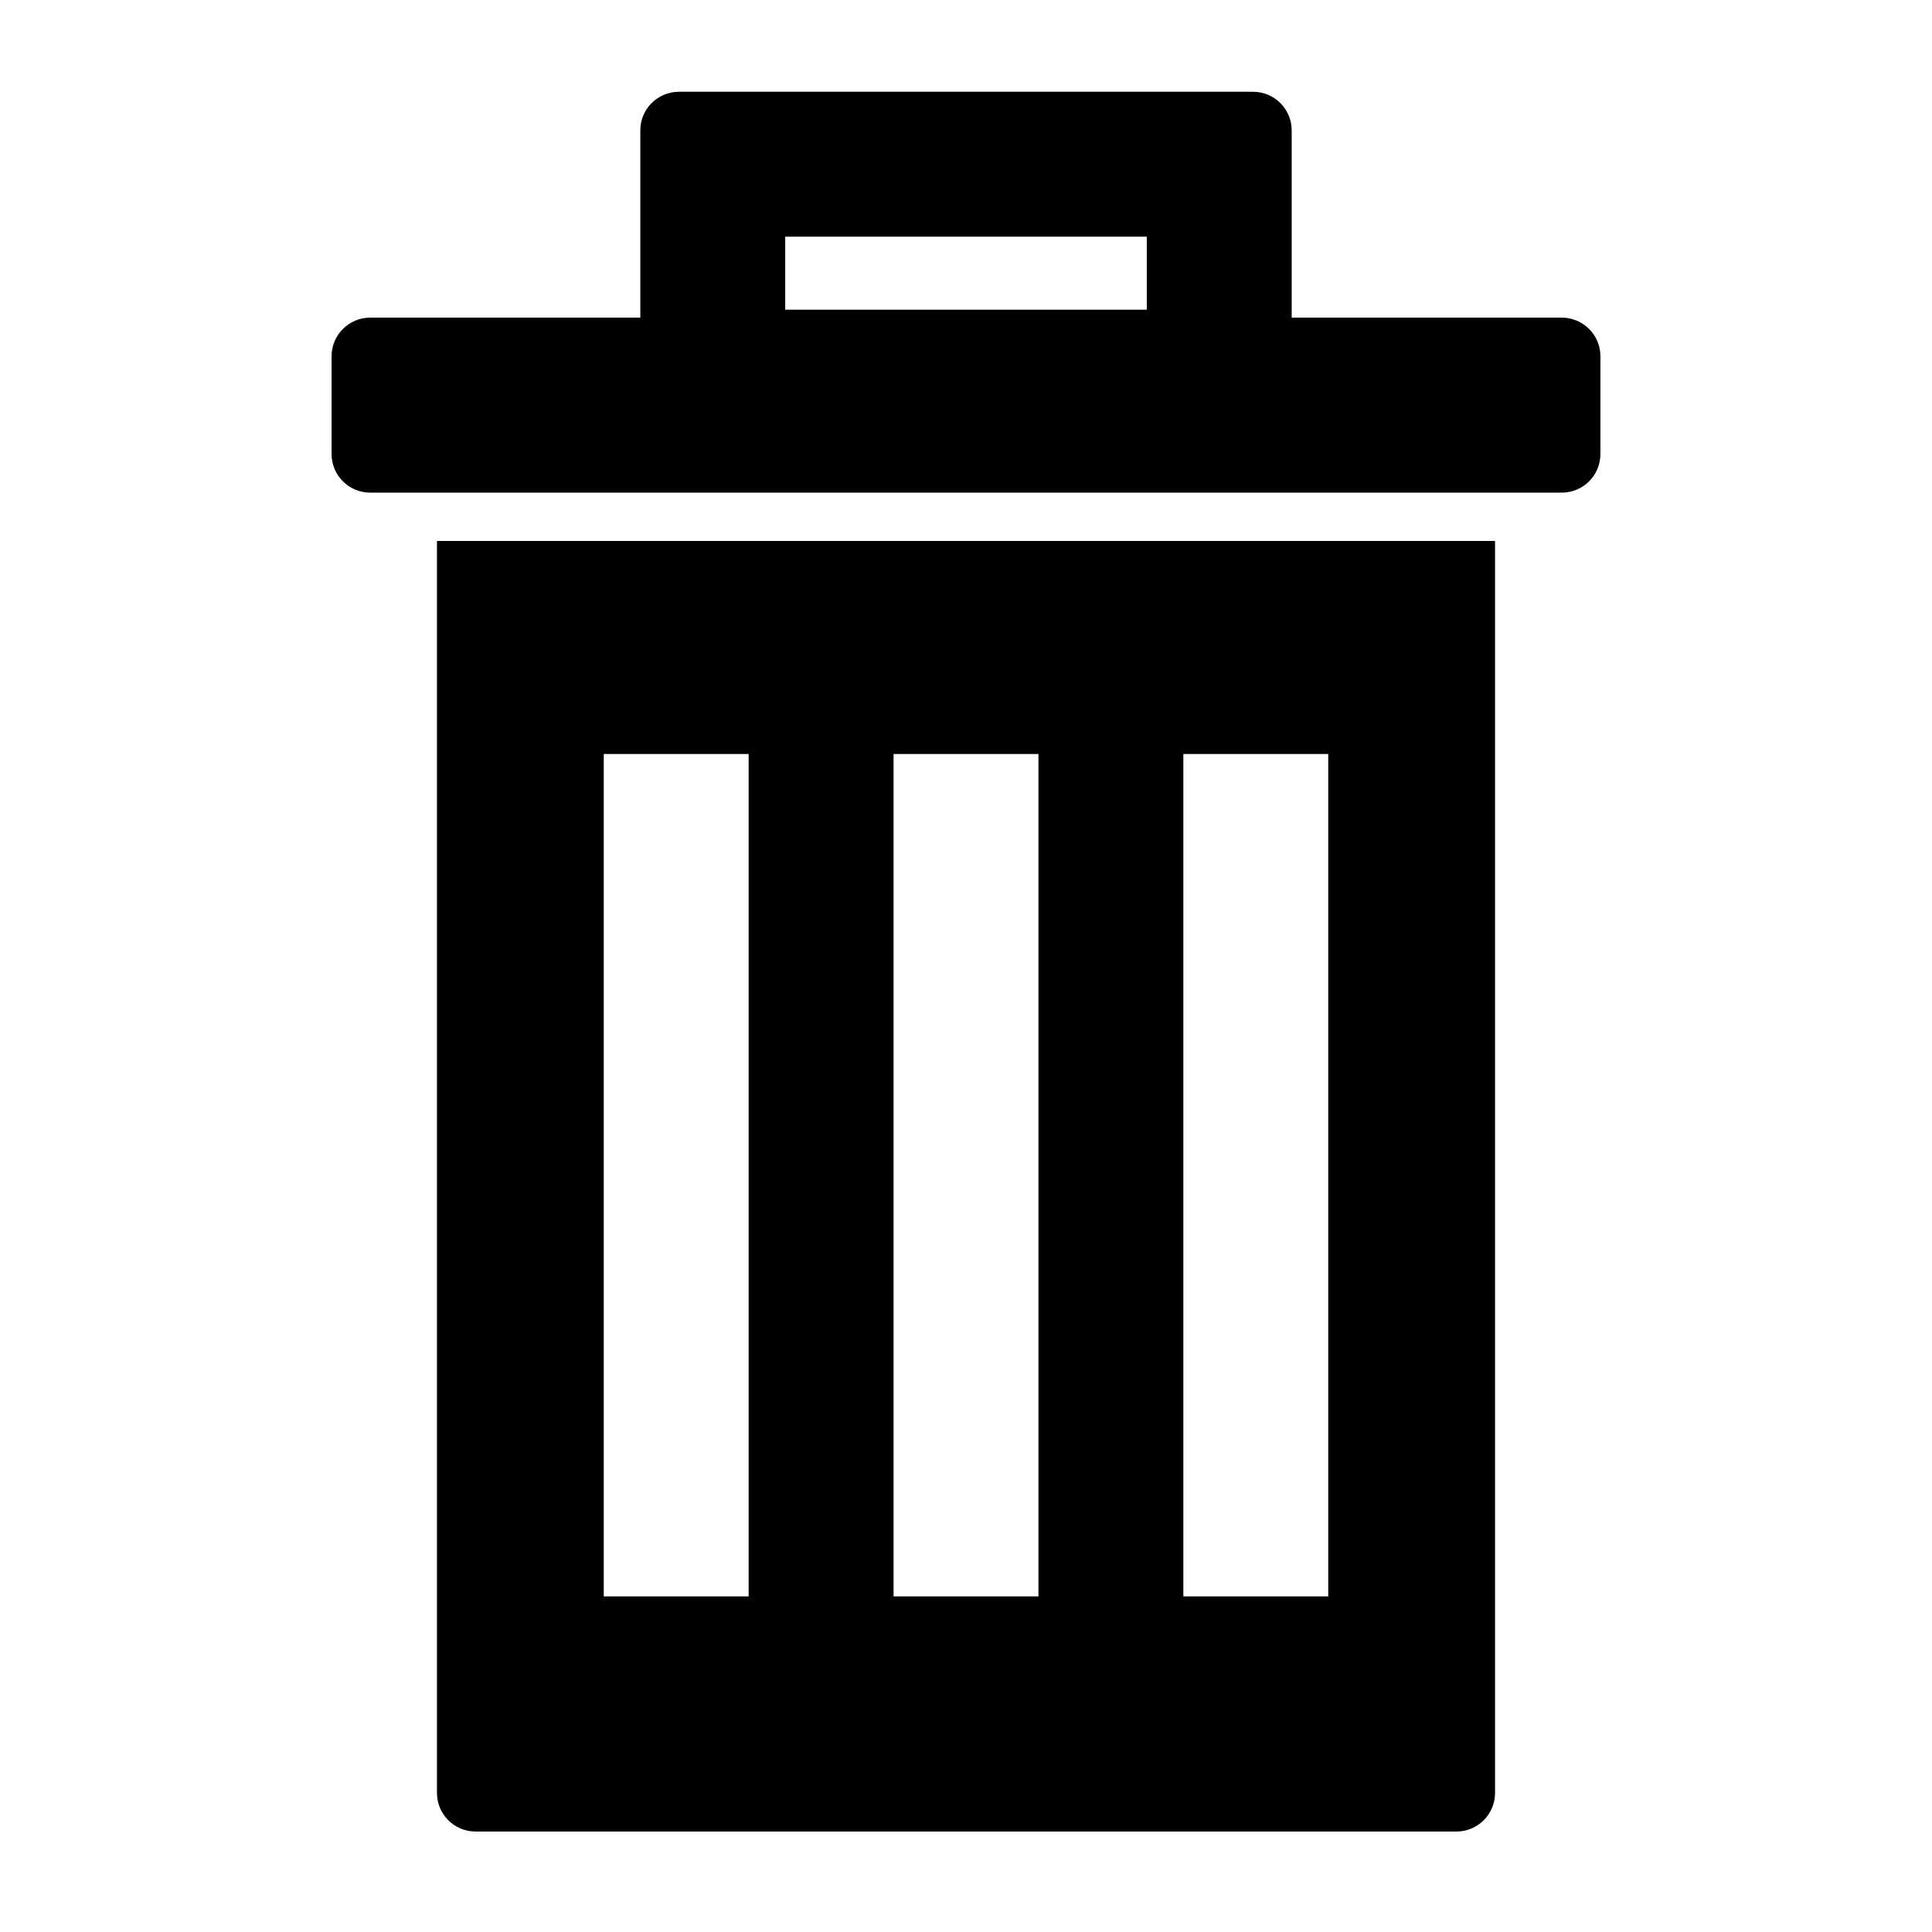 <?xml version="1.0" encoding="utf-8"?>
<!-- Generator: Adobe Illustrator 17.1.0, SVG Export Plug-In . SVG Version: 6.00 Build 0)  -->
<!DOCTYPE svg PUBLIC "-//W3C//DTD SVG 1.1//EN" "http://www.w3.org/Graphics/SVG/1.1/DTD/svg11.dtd">
<svg version="1.1" id="Layer_1" xmlns="http://www.w3.org/2000/svg" xmlns:xlink="http://www.w3.org/1999/xlink" x="0px" y="0px"
	 width="1000px" height="1000px" viewBox="0 0 1000 1000" enable-background="new 0 0 1000 1000" xml:space="preserve">
<path d="M226.165,928c0,11.046,8.954,20,20,20h507.67c11.046,0,20-8.954,20-20V279.987h-547.67V928z M612.5,390.266h75v436.029h-75
	V390.266z M462.5,390.266h75v436.029h-75V390.266z M312.5,390.266h75v436.029h-75V390.266z"/>
<path d="M668.575,139.411V67.5c0-11.046-8.954-20-20-20h-297.15c-11.046,0-20,8.954-20,20v71.911v12.5v12.5H191.624
	c-11.046,0-20,8.954-20,20v50.576c0,11.045,8.954,20,20,20h34.541h547.67h34.541c11.046,0,20-8.955,20-20v-50.576
	c0-11.046-8.954-20-20-20H668.575v-12.5V139.411z M593.575,160.299h-187.15v-8.389v-12.5V122.5h187.15v16.911v12.5V160.299z"/>
</svg>
